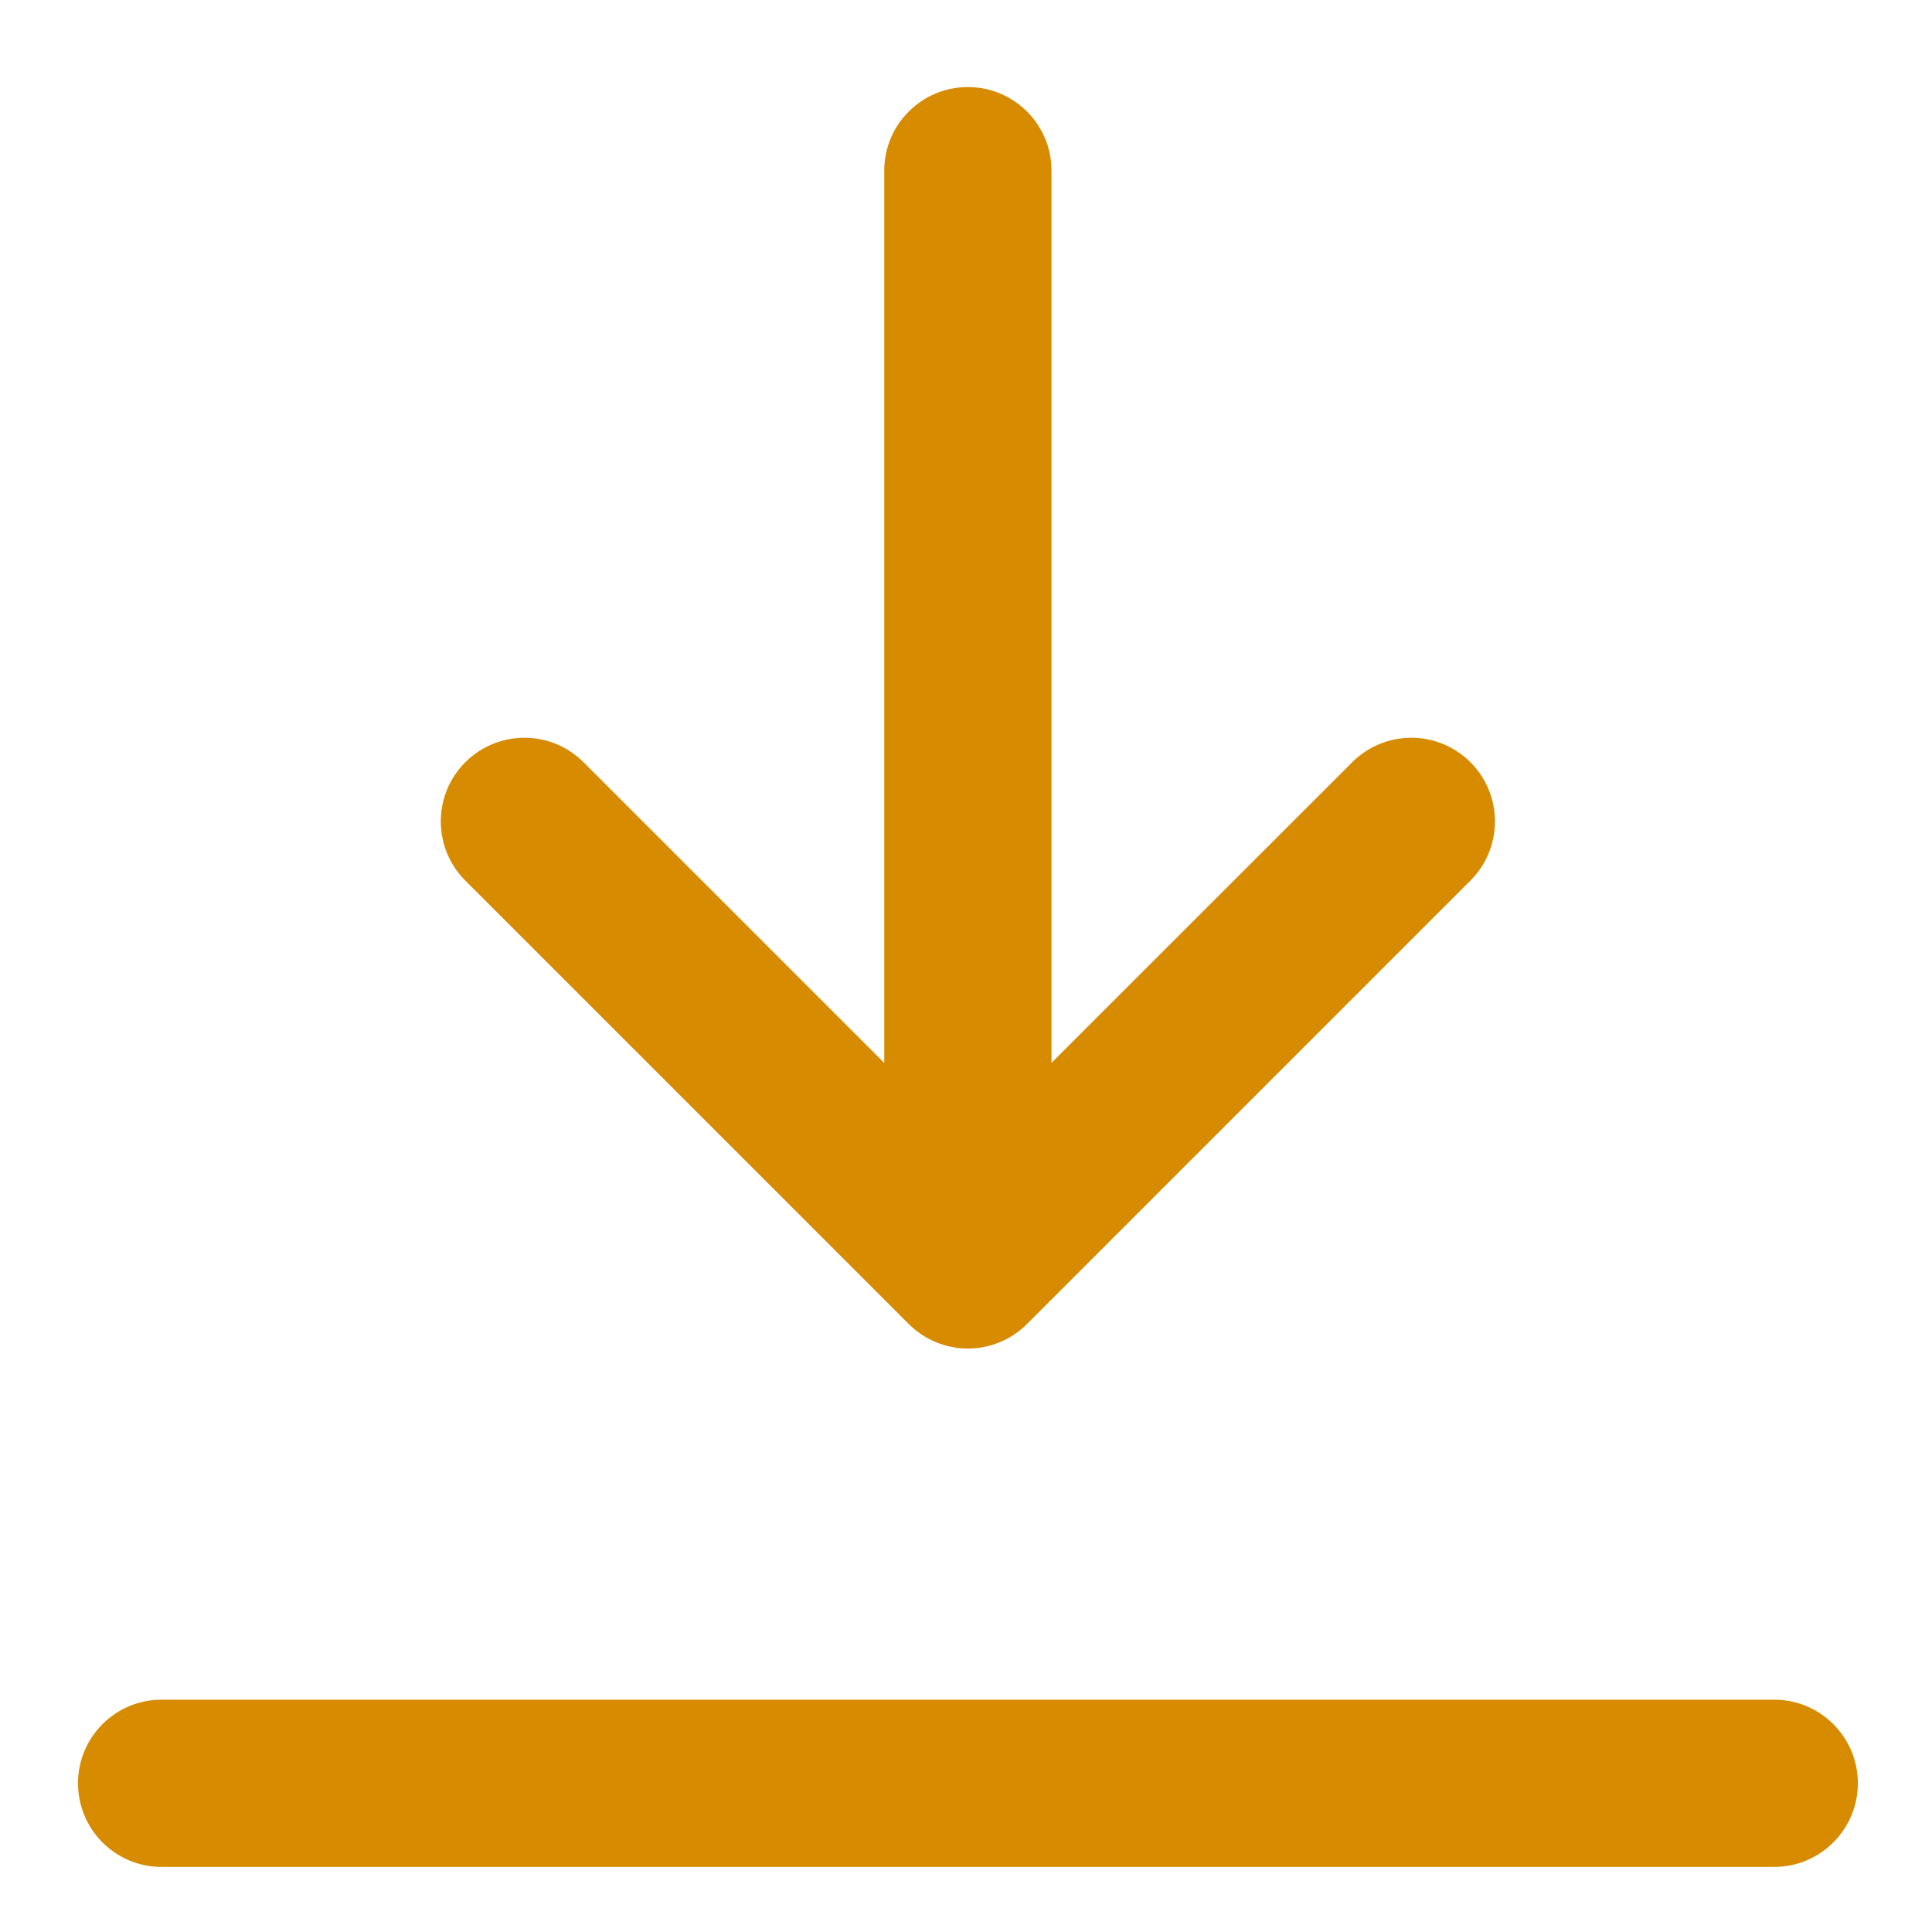 <svg width="16" height="16" viewBox="0 0 16 16" fill="none" xmlns="http://www.w3.org/2000/svg">
<path d="M12.178 6.313C11.907 6.042 11.469 6.042 11.198 6.313L8.708 8.802L8.708 1.413C8.708 1.031 8.398 0.721 8.016 0.721C7.633 0.721 7.323 1.031 7.323 1.413L7.323 8.803L4.833 6.313C4.562 6.042 4.124 6.042 3.853 6.313C3.583 6.583 3.583 7.022 3.853 7.292L7.526 10.965C7.656 11.095 7.832 11.168 8.016 11.168C8.199 11.168 8.375 11.095 8.505 10.965L12.178 7.292C12.448 7.022 12.448 6.583 12.178 6.313Z" fill="#D68B00"/>
<path d="M14.693 14.076H1.338C0.956 14.076 0.646 14.386 0.646 14.768C0.646 15.151 0.956 15.461 1.338 15.461H14.693C15.075 15.461 15.386 15.151 15.386 14.768C15.386 14.386 15.075 14.076 14.693 14.076Z" fill="#D68B00"/>
</svg>
